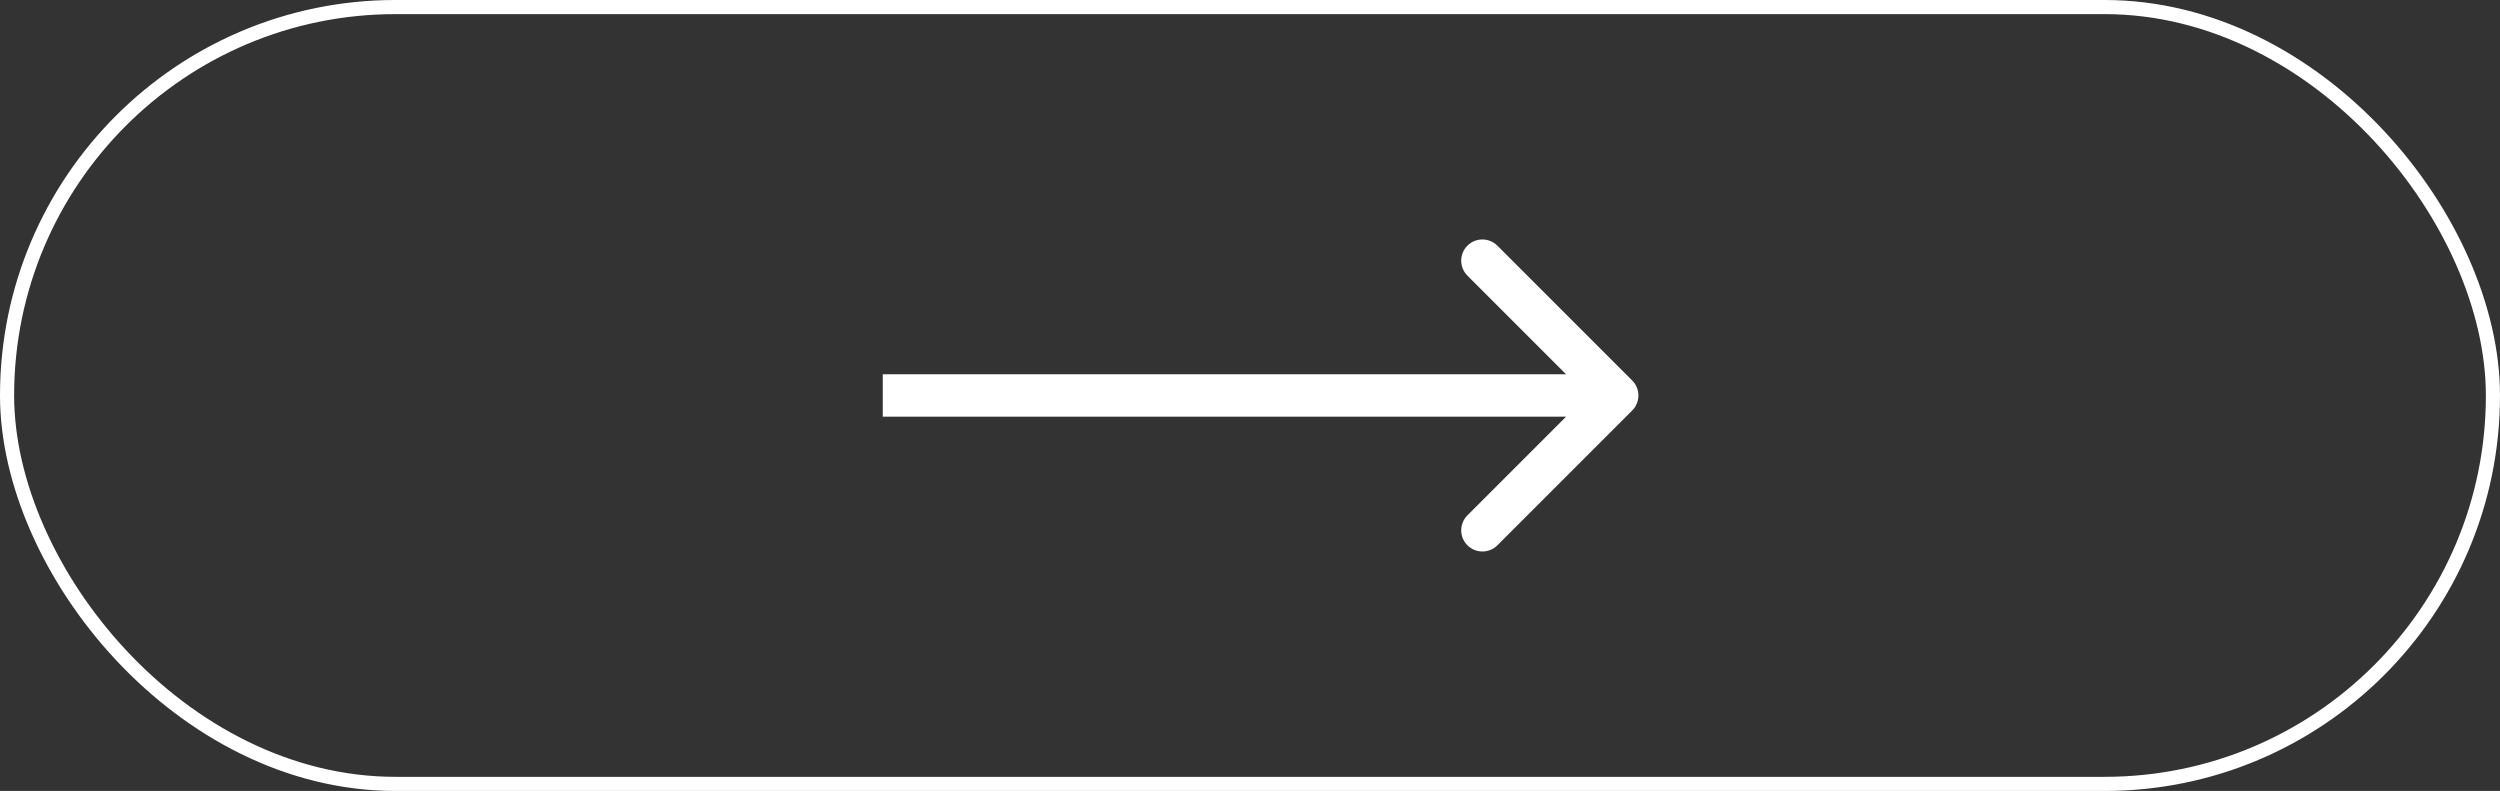 <svg width="177" height="56" viewBox="0 0 177 56" fill="none" xmlns="http://www.w3.org/2000/svg">
<rect x="0" y="0" width="177" height="56" fill="#333333" stroke="none"/>
<path d="M115.561 29.061C116.146 28.475 116.146 27.525 115.561 26.939L106.015 17.393C105.429 16.808 104.479 16.808 103.893 17.393C103.308 17.979 103.308 18.929 103.893 19.515L112.379 28L103.893 36.485C103.308 37.071 103.308 38.021 103.893 38.607C104.479 39.192 105.429 39.192 106.015 38.607L115.561 29.061ZM62.5 29.5H114.5V26.5H62.5V29.5Z" fill="white"/>
<rect x="0.5" y="0.5" width="176" height="55" rx="27.5" stroke="white"/>
</svg>
